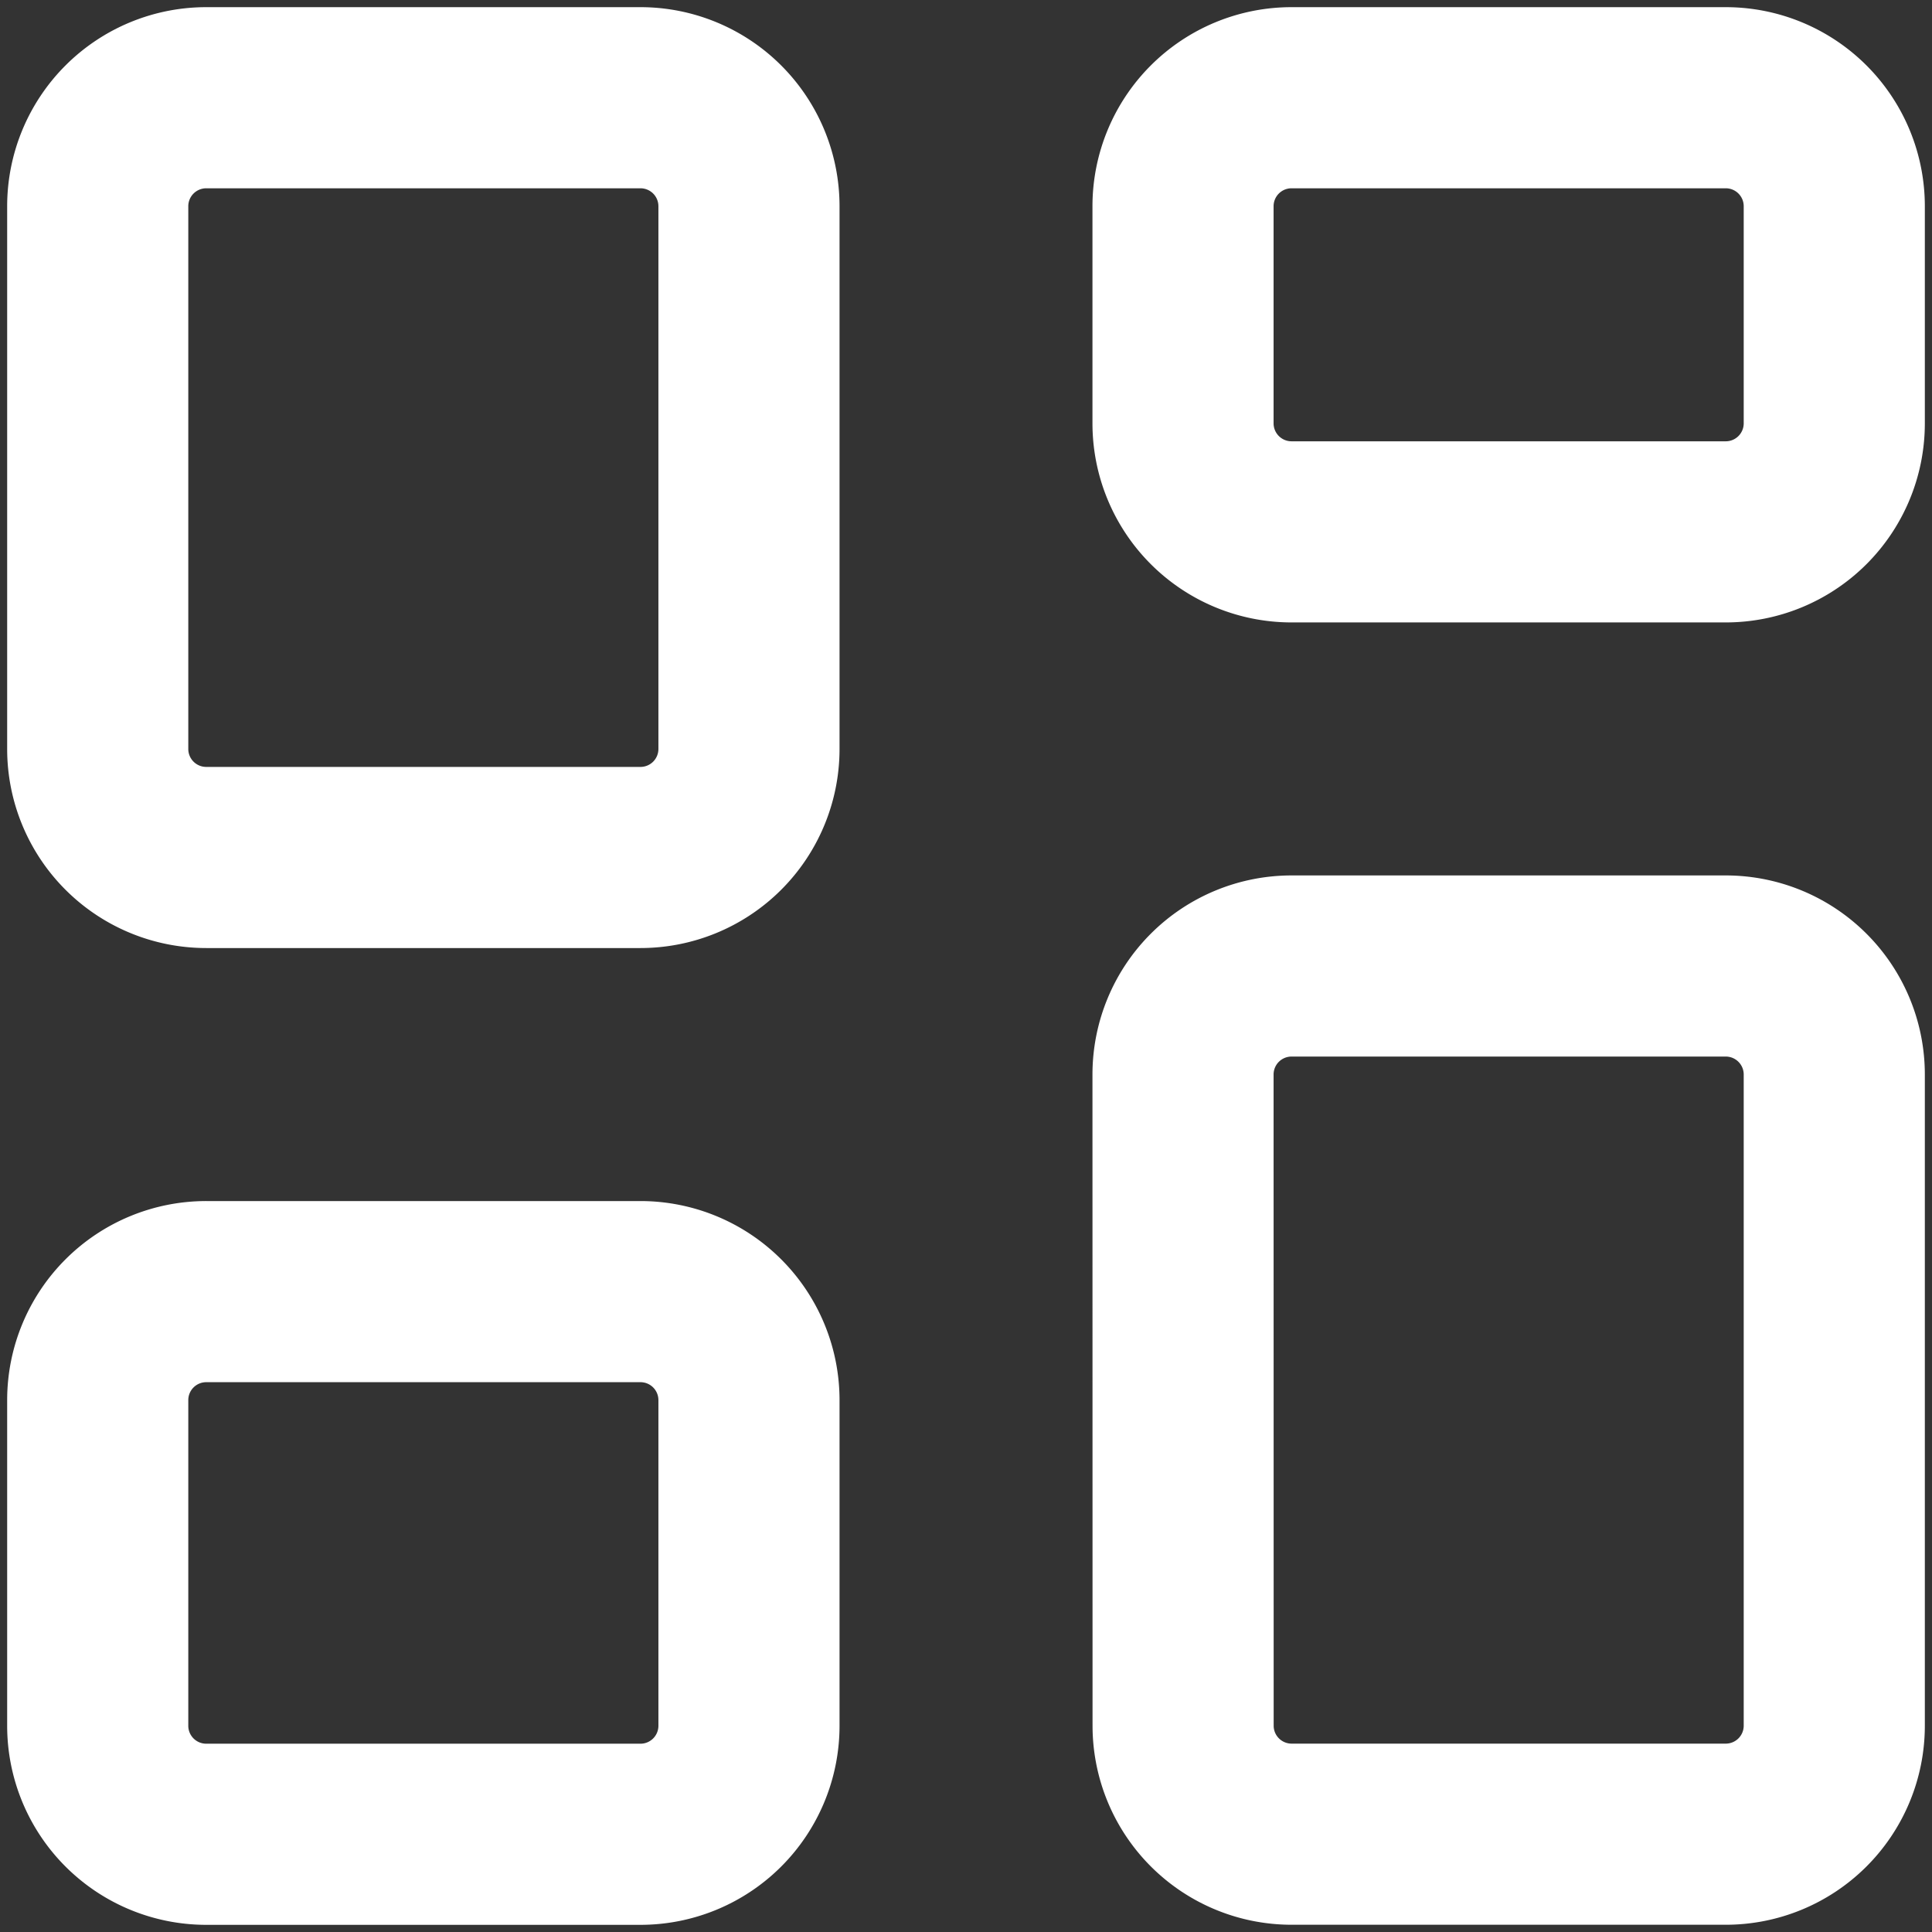 <?xml version="1.0" encoding="UTF-8" standalone="no"?>
<!-- Uploaded to: SVG Repo, www.svgrepo.com, Generator: SVG Repo Mixer Tools -->

<svg
   width="800px"
   height="800px"
   viewBox="0 0 24 24"
   fill="none"
   version="1.1"
   id="svg1"
   sodipodi:docname="dashboard.svg"
   inkscape:version="1.3.2 (091e20e, 2023-11-25, custom)"
   xmlns:inkscape="http://www.inkscape.org/namespaces/inkscape"
   xmlns:sodipodi="http://sodipodi.sourceforge.net/DTD/sodipodi-0.dtd"
   xmlns="http://www.w3.org/2000/svg"
   xmlns:svg="http://www.w3.org/2000/svg">
  <rect x="0" y="0" width="24" height="24" fill="#333333" stroke="none"/>
  <defs
     id="defs1" />
  <sodipodi:namedview
     id="namedview1"
     pagecolor="#505050"
     bordercolor="#ffffff"
     borderopacity="1"
     inkscape:showpageshadow="0"
     inkscape:pageopacity="0"
     inkscape:pagecheckerboard="1"
     inkscape:deskcolor="#505050"
     inkscape:zoom="1.0049755"
     inkscape:cx="436.32904"
     inkscape:cy="336.82413"
     inkscape:window-width="2560"
     inkscape:window-height="1351"
     inkscape:window-x="2391"
     inkscape:window-y="-9"
     inkscape:window-maximized="1"
     inkscape:current-layer="svg1" />
  <path
     stroke="#000000"
     stroke-width="2.614"
     d="M 1.214,2.563 A 1.348,1.348 0 0 1 2.563,1.214 H 7.955 A 1.348,1.348 0 0 1 9.304,2.563 V 9.304 A 1.348,1.348 0 0 1 7.955,10.652 H 2.563 A 1.348,1.348 0 0 1 1.214,9.304 Z m 13.482,0 A 1.348,1.348 0 0 1 16.045,1.214 h 5.393 a 1.348,1.348 0 0 1 1.348,1.348 V 5.259 A 1.348,1.348 0 0 1 21.437,6.607 H 16.045 A 1.348,1.348 0 0 1 14.696,5.259 Z M 1.214,17.393 A 1.348,1.348 0 0 1 2.563,16.045 h 5.393 a 1.348,1.348 0 0 1 1.348,1.348 v 4.045 A 1.348,1.348 0 0 1 7.955,22.786 H 2.563 A 1.348,1.348 0 0 1 1.214,21.437 Z M 14.696,13.348 A 1.348,1.348 0 0 1 16.045,12 h 5.393 a 1.348,1.348 0 0 1 1.348,1.348 v 8.089 a 1.348,1.348 0 0 1 -1.348,1.348 h -5.393 a 1.348,1.348 0 0 1 -1.348,-1.348 z"
     id="path1"
     style="stroke:#ffffff;stroke-width:2.25;stroke-dasharray:none;stroke-opacity:1" />
</svg>
